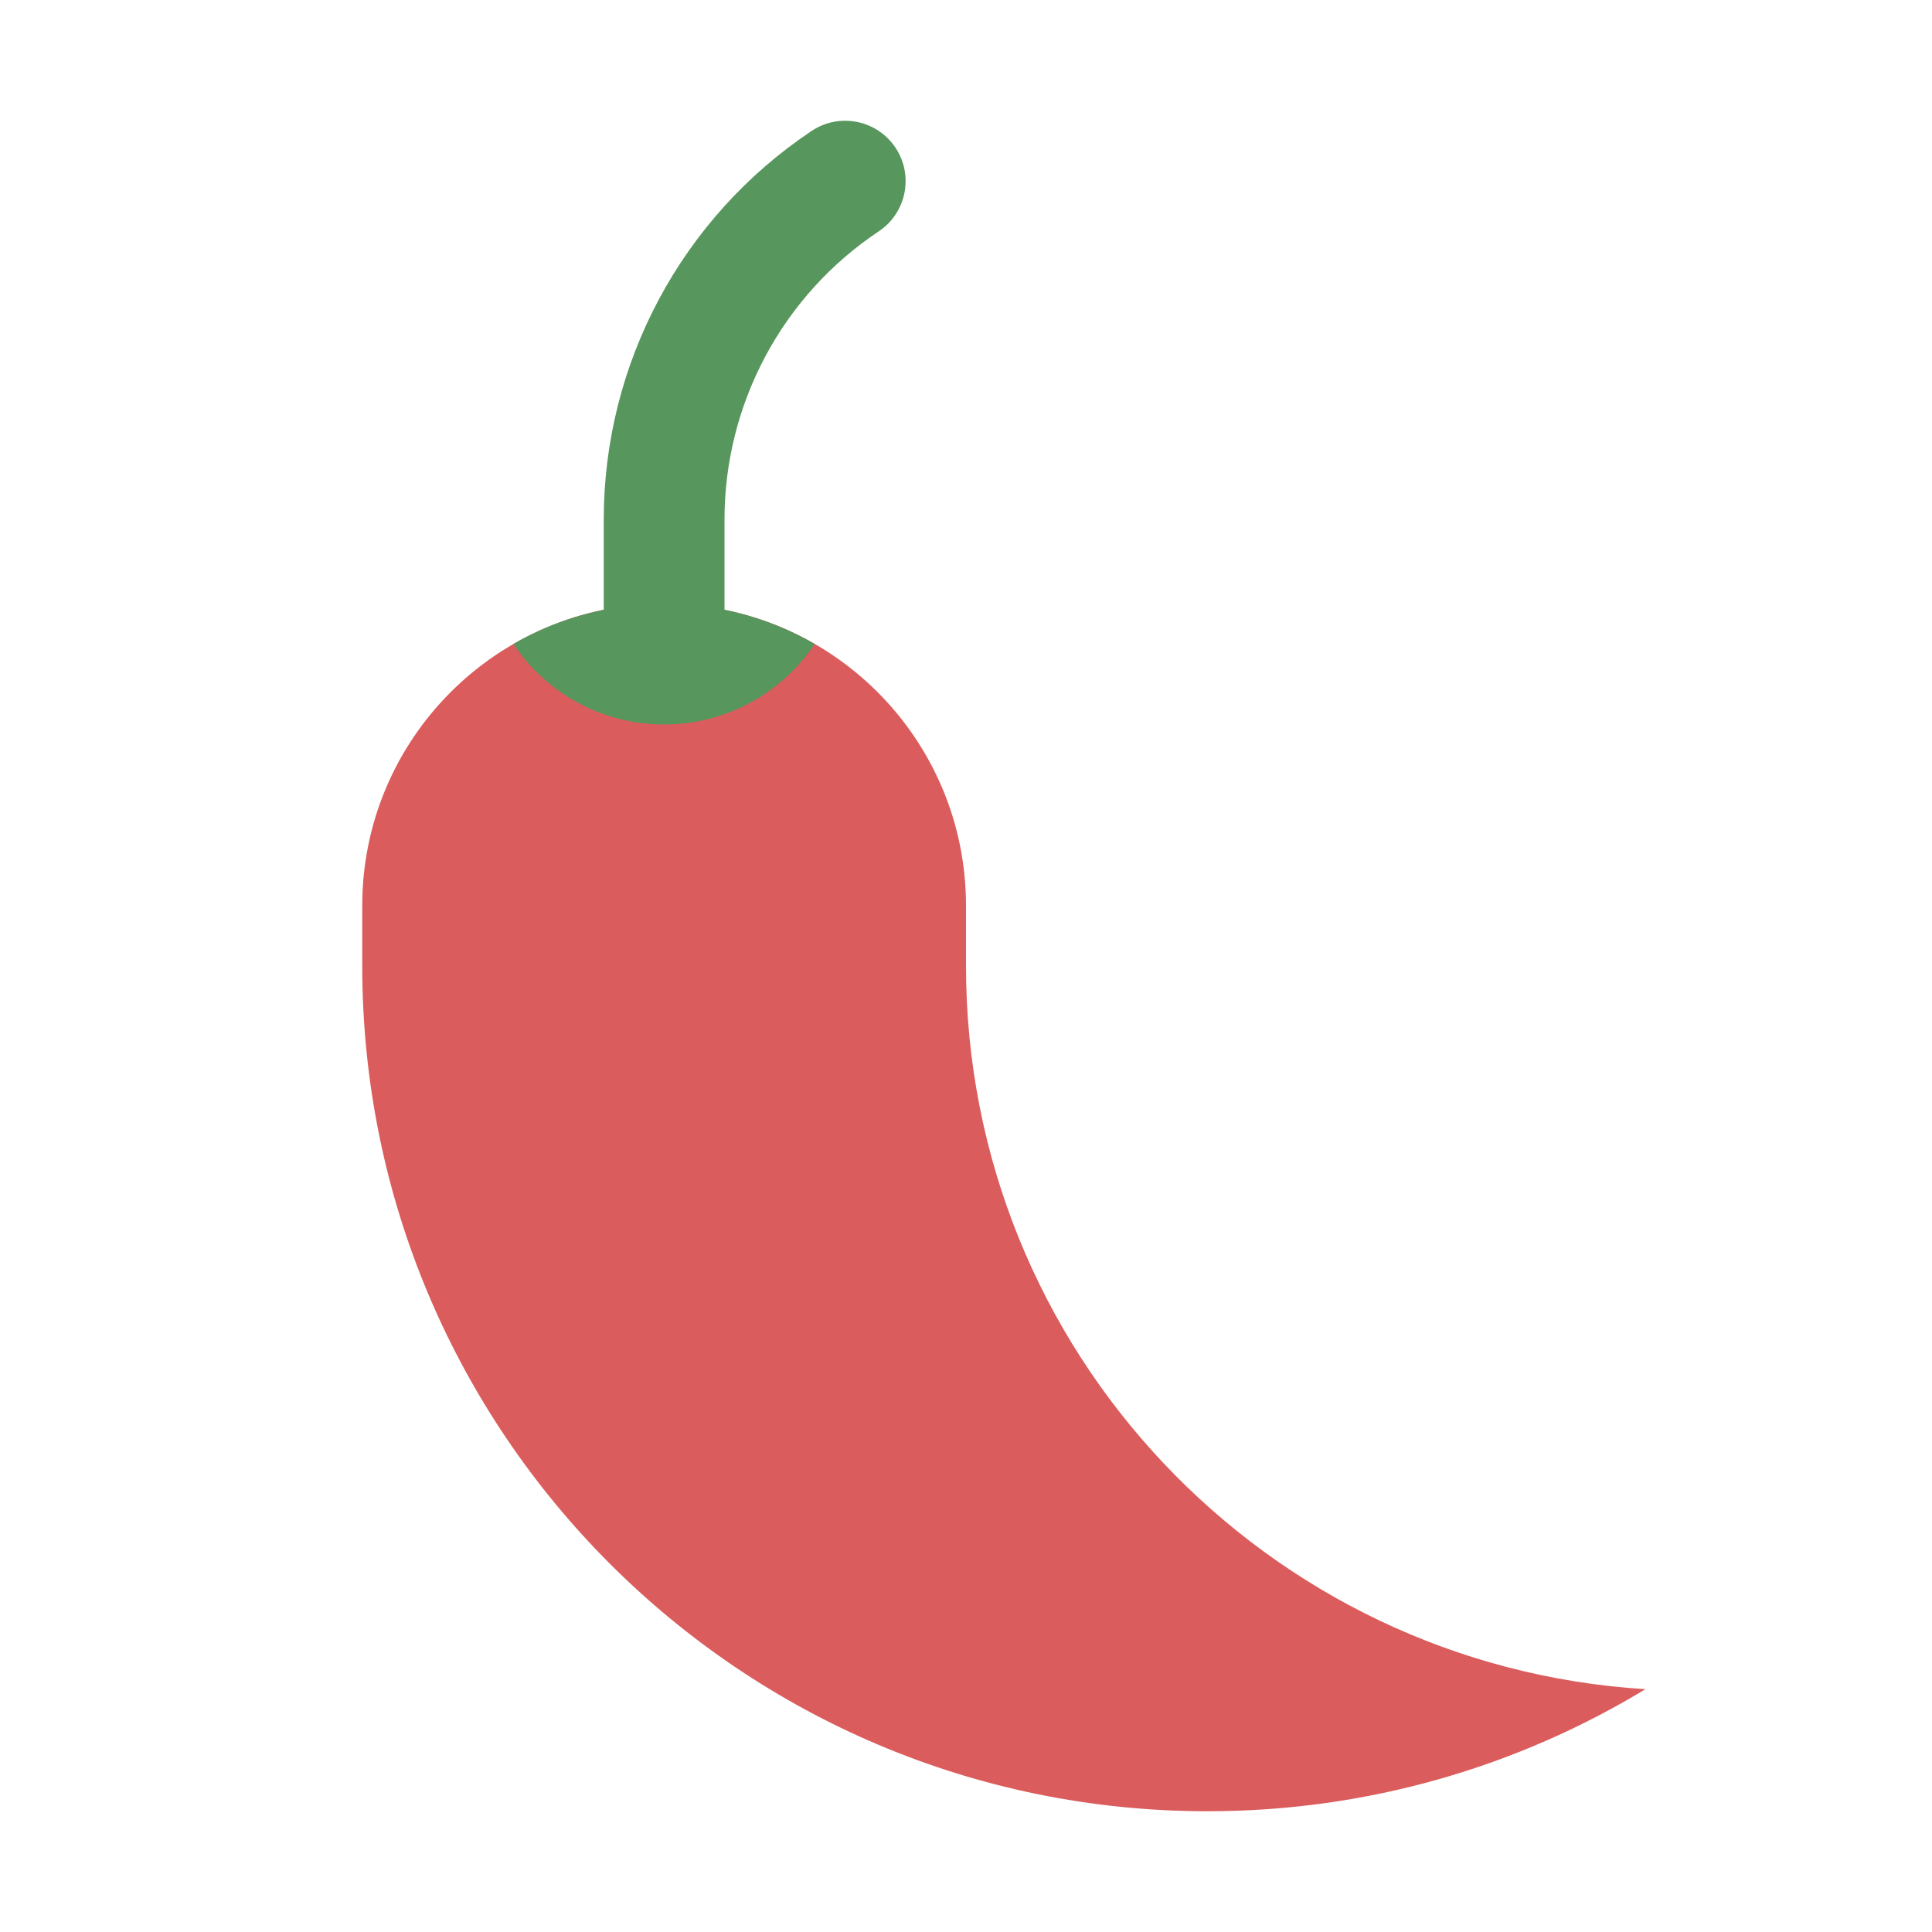 <svg width="16" height="16" viewBox="0 0 16 16" fill="none" xmlns="http://www.w3.org/2000/svg">
<path d="M3 8V7.5C3 6.119 4.119 5 5.5 5C6.881 5 8 6.119 8 7.5V8C8 11.188 10.487 13.796 13.627 13.989C12.569 14.63 11.328 15 10 15C6.134 15 3 11.866 3 8Z" fill="#DB5C5C"/>
<path d="M7.277 1.916C7.507 1.763 7.569 1.452 7.416 1.223C7.262 0.993 6.952 0.931 6.722 1.084C5.646 1.802 5 3.009 5 4.303V5.05C4.732 5.104 4.481 5.201 4.252 5.333C4.521 5.735 4.979 6 5.5 6C6.02 6 6.478 5.735 6.747 5.333C6.518 5.201 6.267 5.104 6 5.05V4.303C6 3.344 6.479 2.448 7.277 1.916Z" fill="#57965C"/>
</svg>
